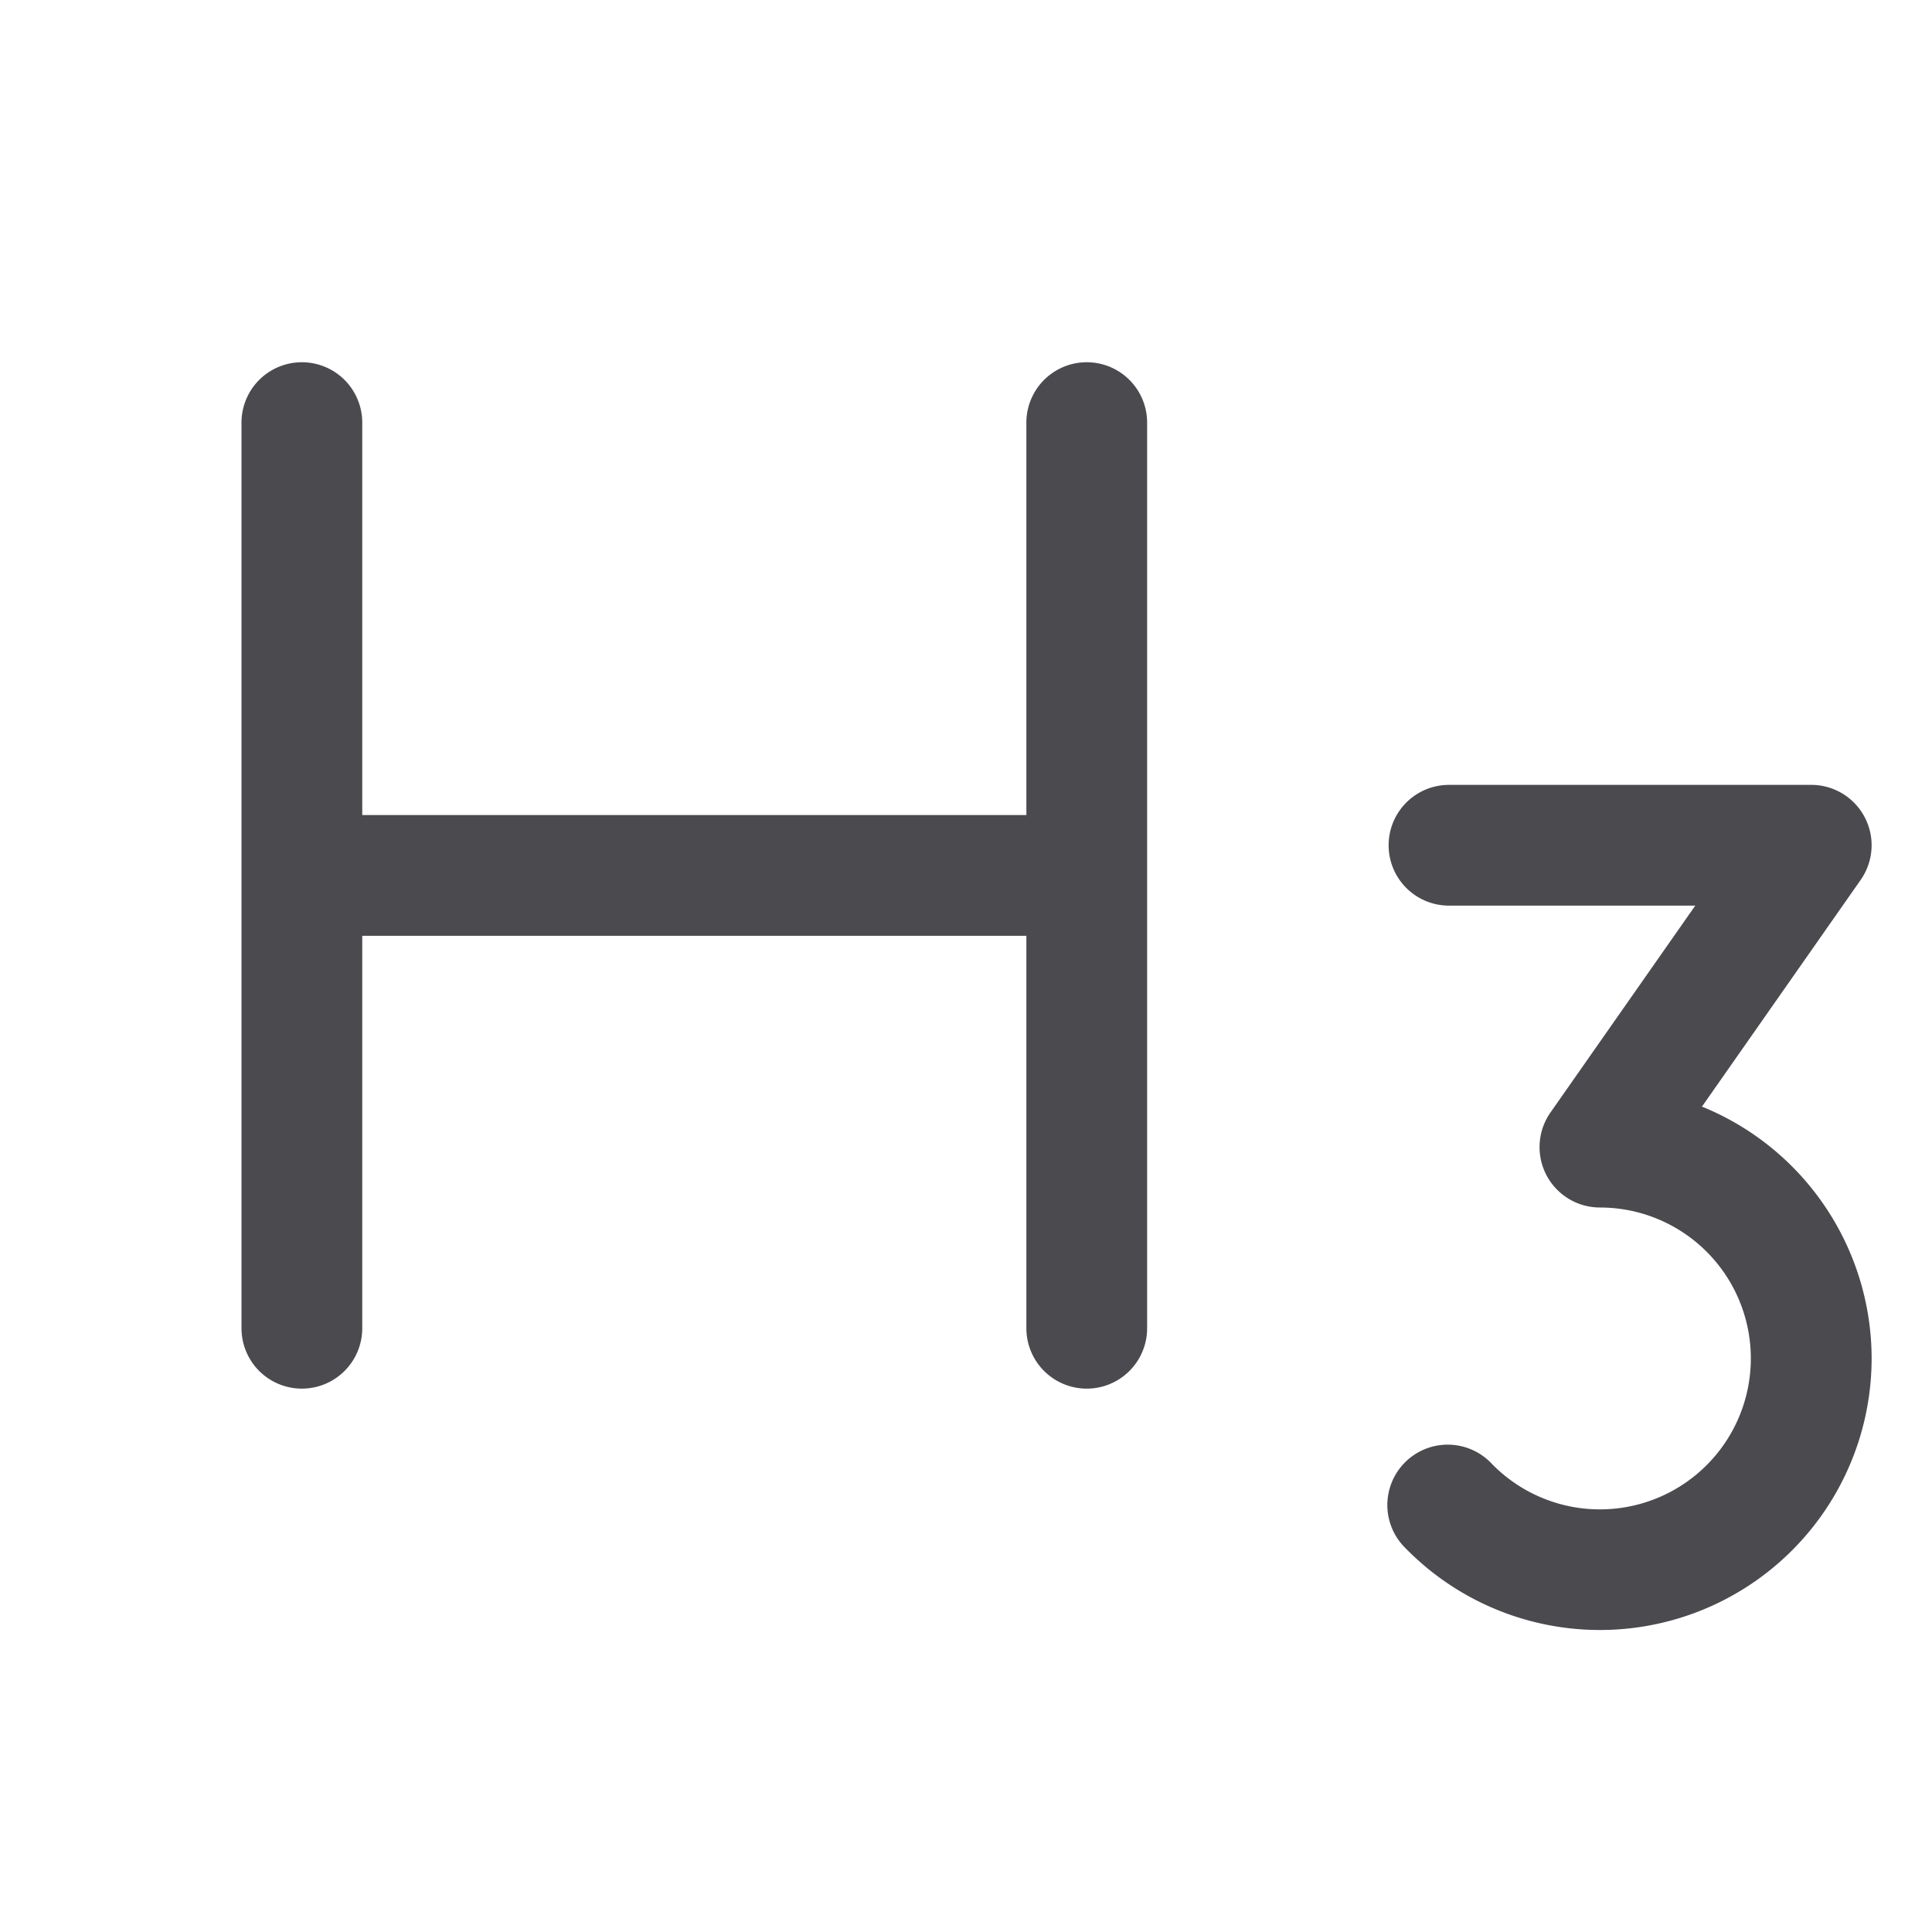 <svg xmlns="http://www.w3.org/2000/svg" width="32" height="32" fill="none" viewBox="0 0 32 32">
  <path fill="#4A4A4F" d="M19 7v15a1 1 0 0 1-2 0v-6.5H6V22a1 1 0 1 1-2 0V7a1 1 0 0 1 2 0v6.5h11V7a1 1 0 0 1 2 0Zm9.19 11.329 2.625-3.75A1 1 0 0 0 30 13h-6a1 1 0 0 0 0 2h4.079l-2.398 3.426A1 1 0 0 0 26.5 20a2.5 2.5 0 1 1-1.786 4.25 1 1 0 1 0-1.428 1.399A4.501 4.501 0 0 0 31 22.5a4.508 4.508 0 0 0-2.81-4.171Z"/>
</svg>
